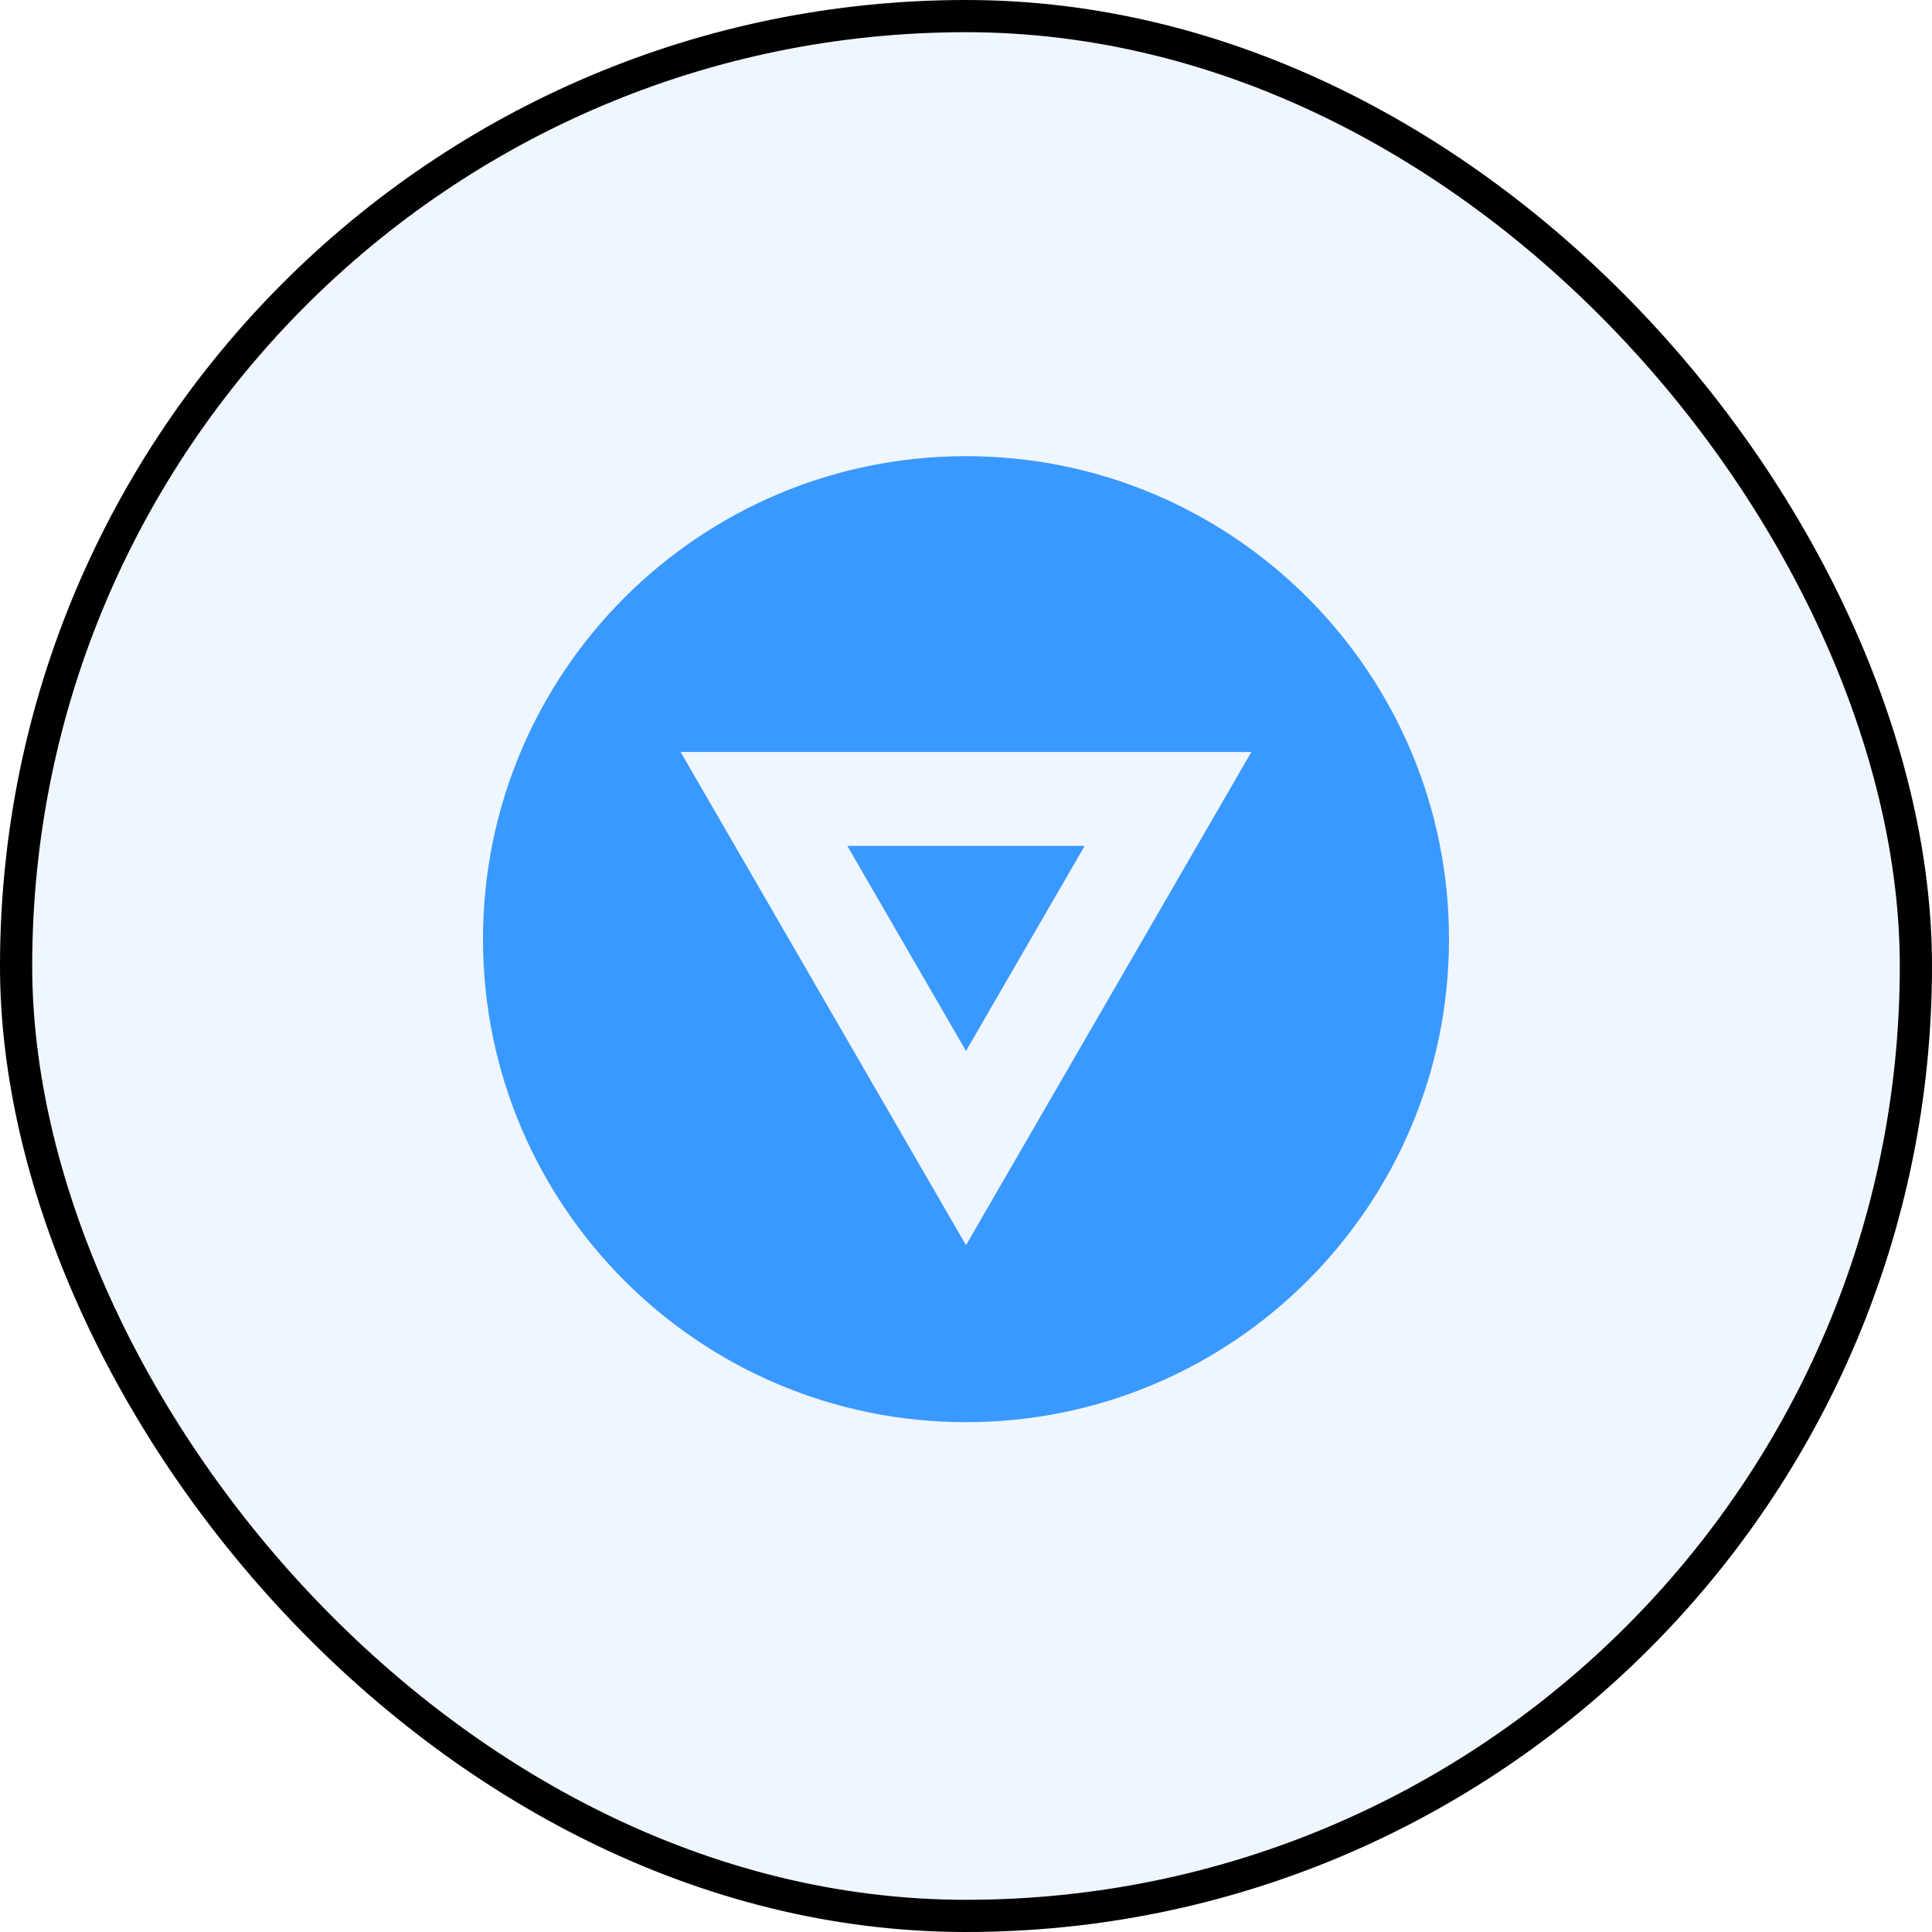 <svg width="72" height="72" viewBox="0 0 72 72" fill="none" xmlns="http://www.w3.org/2000/svg">
    <rect x="0.6" y="0.6" width="70.8" height="70.8" rx="35.4" fill="#5CA9FC" fill-opacity="0.1"/>
    <rect x="0.6" y="0.6" width="70.8" height="70.8" rx="35.4" stroke="url(#paint0_linear_83_47)" stroke-width="1.2"/>
    <path d="M36 17C26.059 17 18 25.059 18 35C18 44.941 26.059 53 36 53C45.941 53 54 44.941 54 35C54 25.059 45.941 17 36 17ZM36 46.404L25.365 28.024H46.635L36 46.404Z" fill="#3A99FF"/>
    <path d="M36 39.166L40.422 31.525H31.578L36 39.166Z" fill="#3A99FF"/>
    <defs>
        <linearGradient id="paint0_linear_83_47" x1="0" y1="0" x2="72" y2="72" gradientUnits="userSpaceOnUse">
            <stop stopColor="#5CA9FC" stopOpacity="0.5"/>
            <stop offset="1" stopColor="#5CA9FC" stopOpacity="0.1"/>
        </linearGradient>
    </defs>
</svg>

